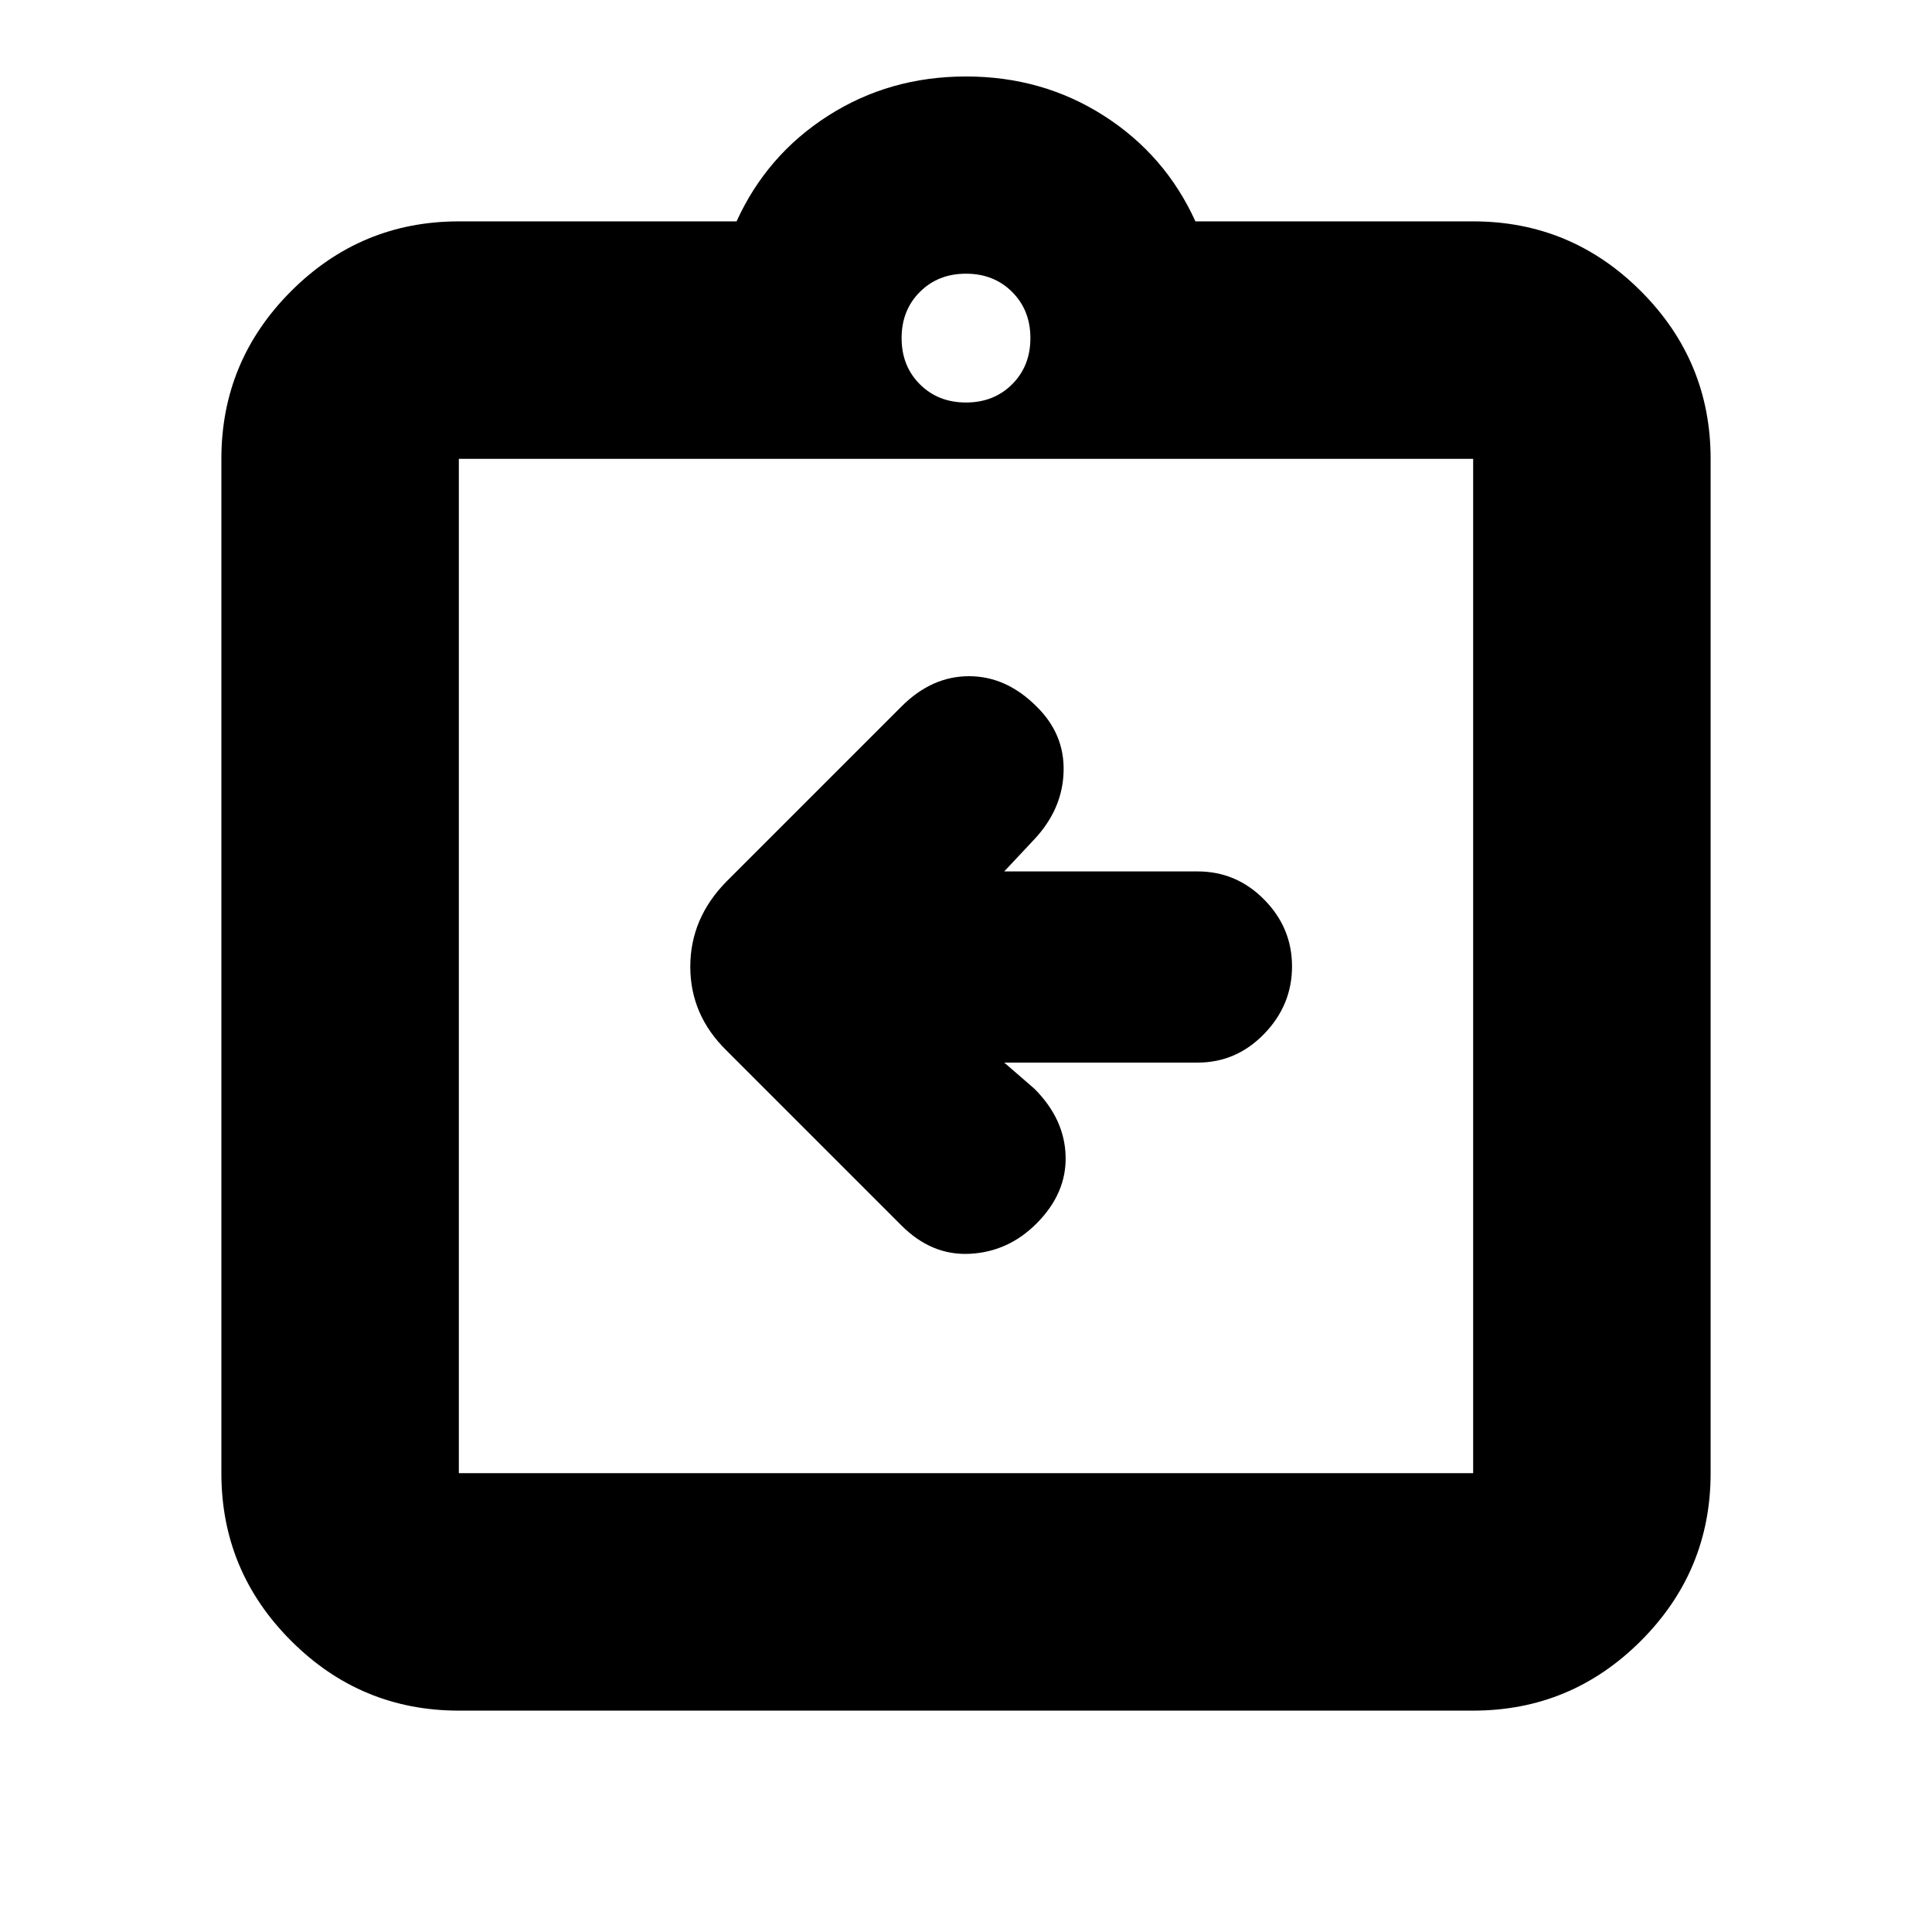 <svg xmlns="http://www.w3.org/2000/svg" height="20" viewBox="0 -960 960 960" width="20"><path d="M499-432h96.072q19.269 0 33.099-14.289Q642-460.579 642-479.789 642-499 628.171-513q-13.83-14-33.099-14H499l15-16q14-15 14.5-33.667Q529-595.333 515-609q-15-15-33.5-15T448-609l-87.138 87.138Q343-503.636 343-479.636T361-438l87 87q15 15 34 14t33-15q15-15 14.5-33.5T514-419l-15-13ZM228-110q-48.675 0-83.337-34.663Q110-179.325 110-228v-504q0-48.675 34.663-83.338Q179.325-850 228-850h138q15-33 45.5-52.5T480-922q38 0 68.5 19.5T594-850h138q48.675 0 83.338 34.662Q850-780.675 850-732v504q0 48.675-34.662 83.337Q780.675-110 732-110H228Zm0-118h504v-504H228v504Zm252-532q13.867 0 22.933-9.067Q512-778.133 512-792q0-13.867-9.067-22.933Q493.867-824 480-824q-13.867 0-22.933 9.067Q448-805.867 448-792q0 13.867 9.067 22.933Q466.133-760 480-760ZM228-228v-504 504Z"/></svg>
